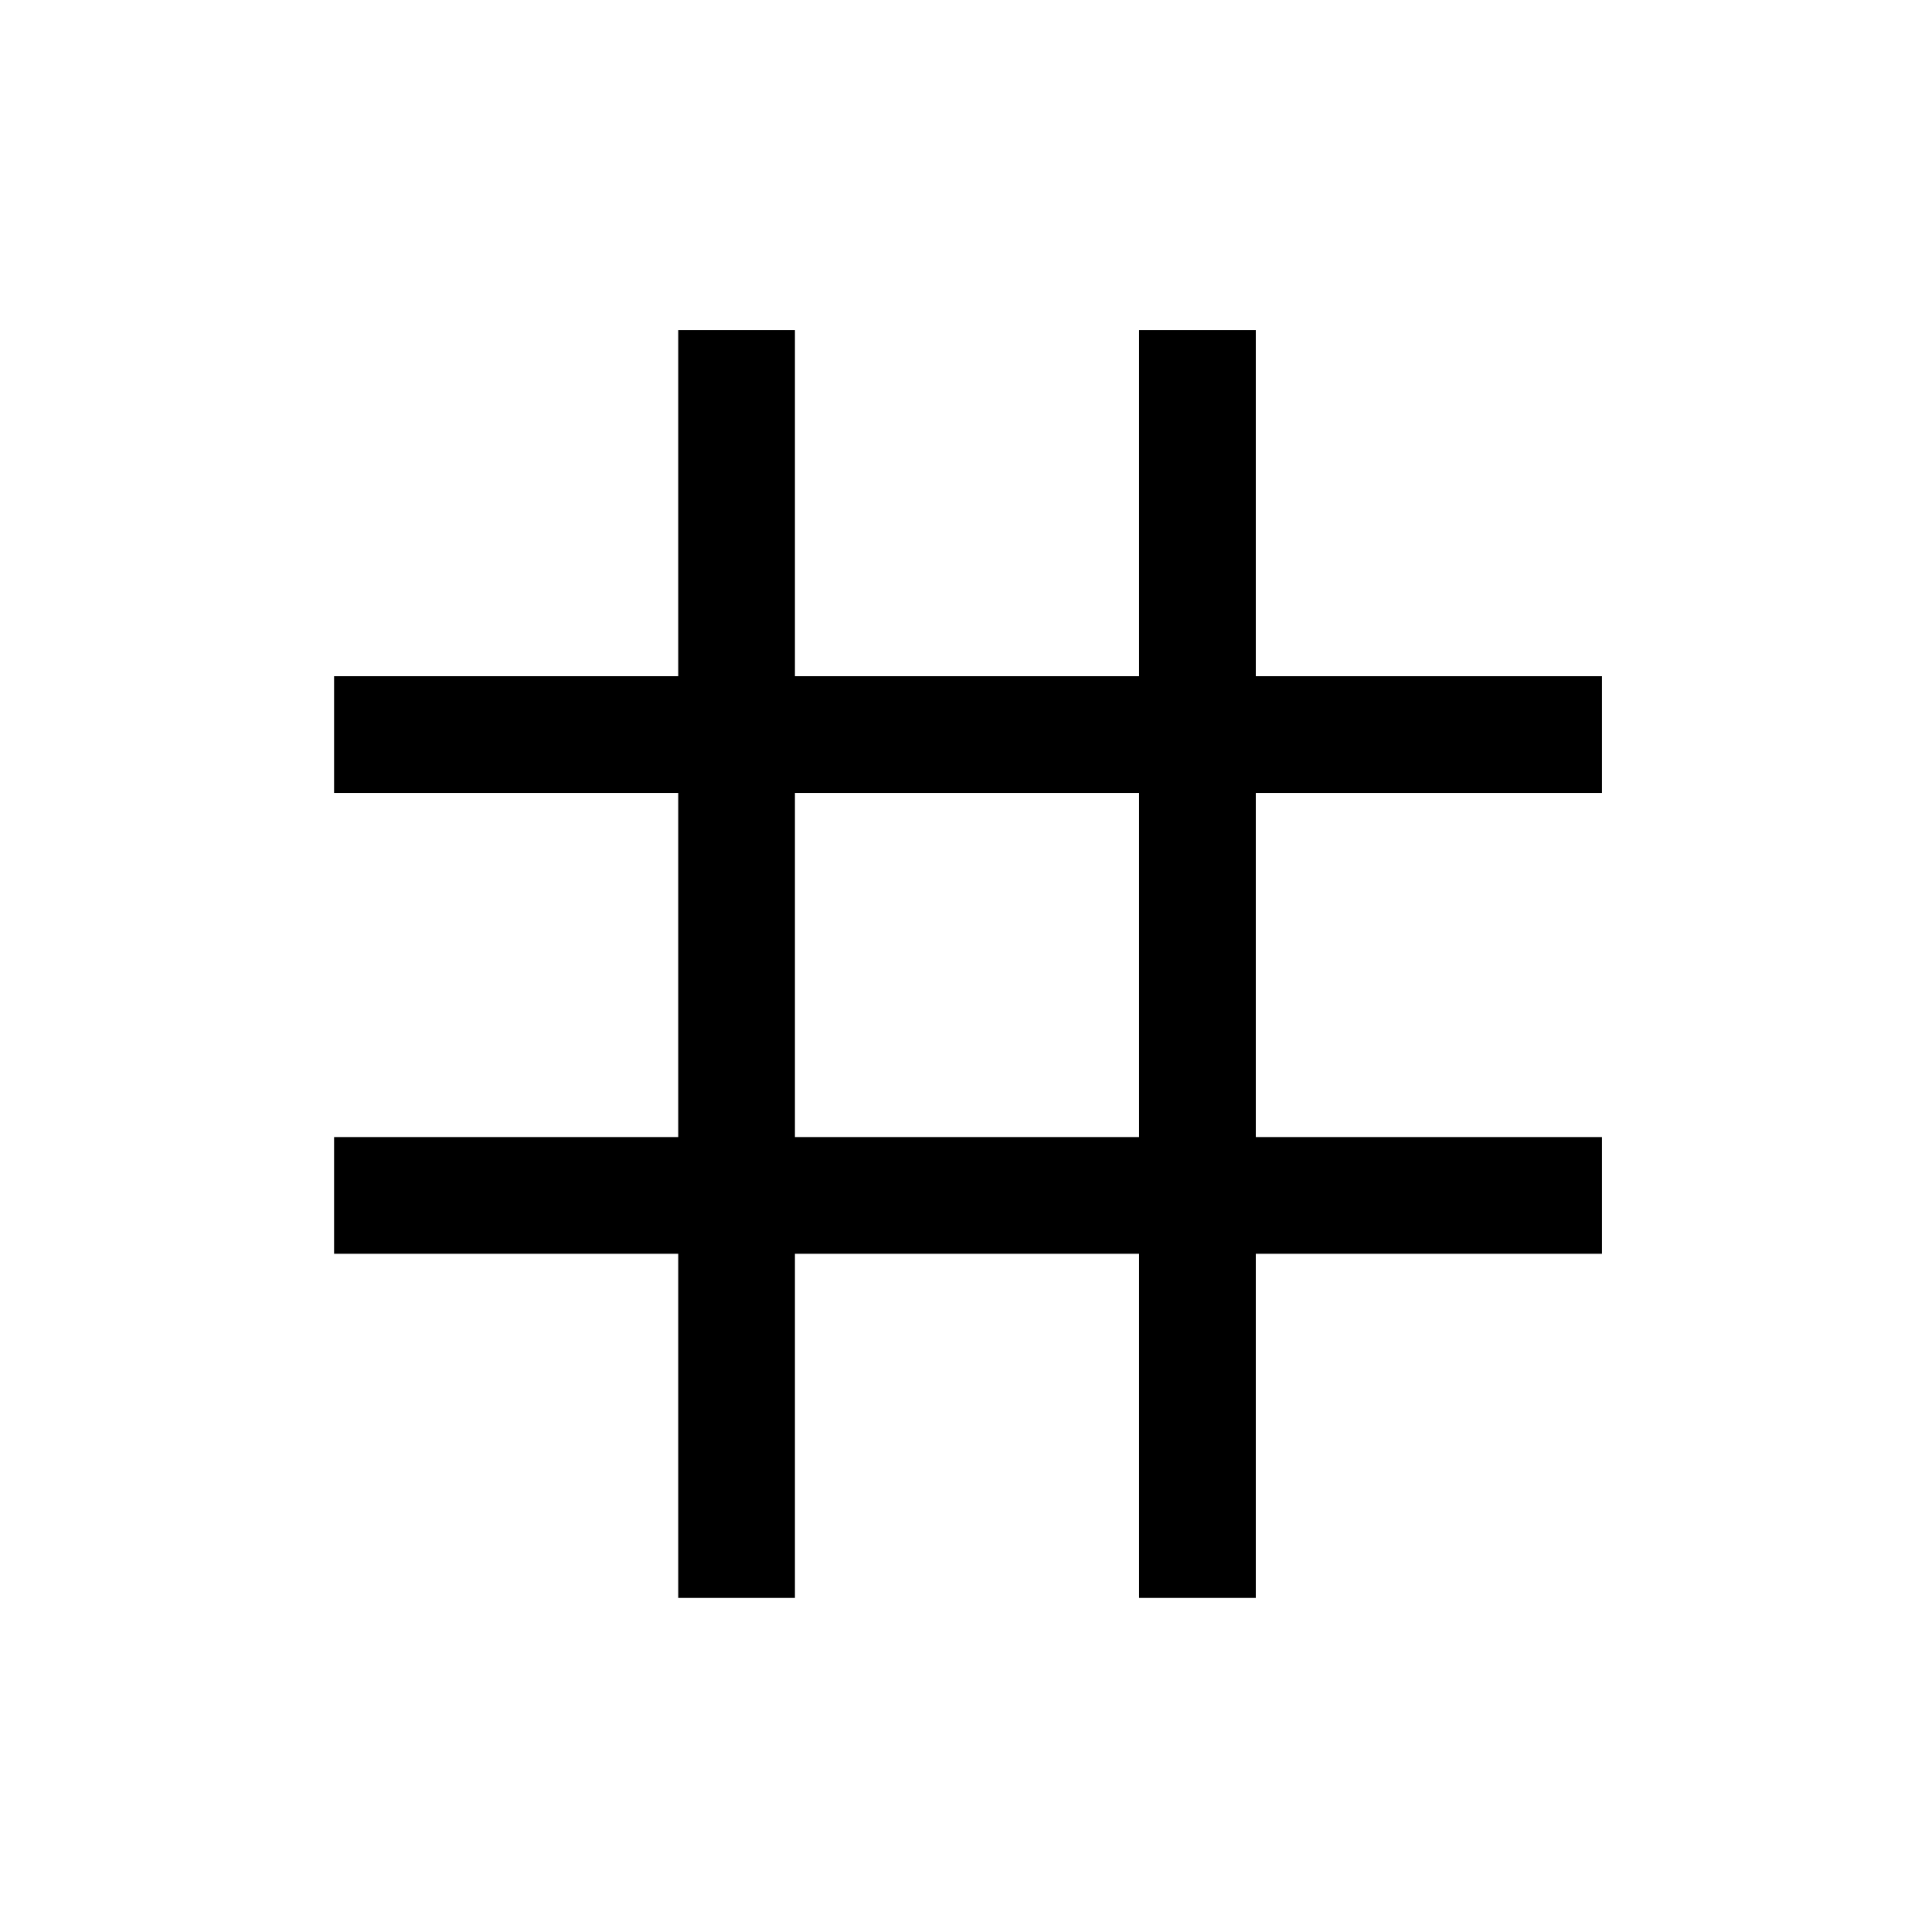 <svg xmlns="http://www.w3.org/2000/svg" height="48" width="48"><path d="M16.85 39.7V31.15H8.3V28.25H16.85V19.7H8.3V16.8H16.85V8.2H19.75V16.8H28.3V8.2H31.2V16.8H39.8V19.7H31.2V28.25H39.8V31.15H31.2V39.7H28.3V31.15H19.75V39.7ZM19.75 28.25H28.3V19.7H19.75Z"/></svg>